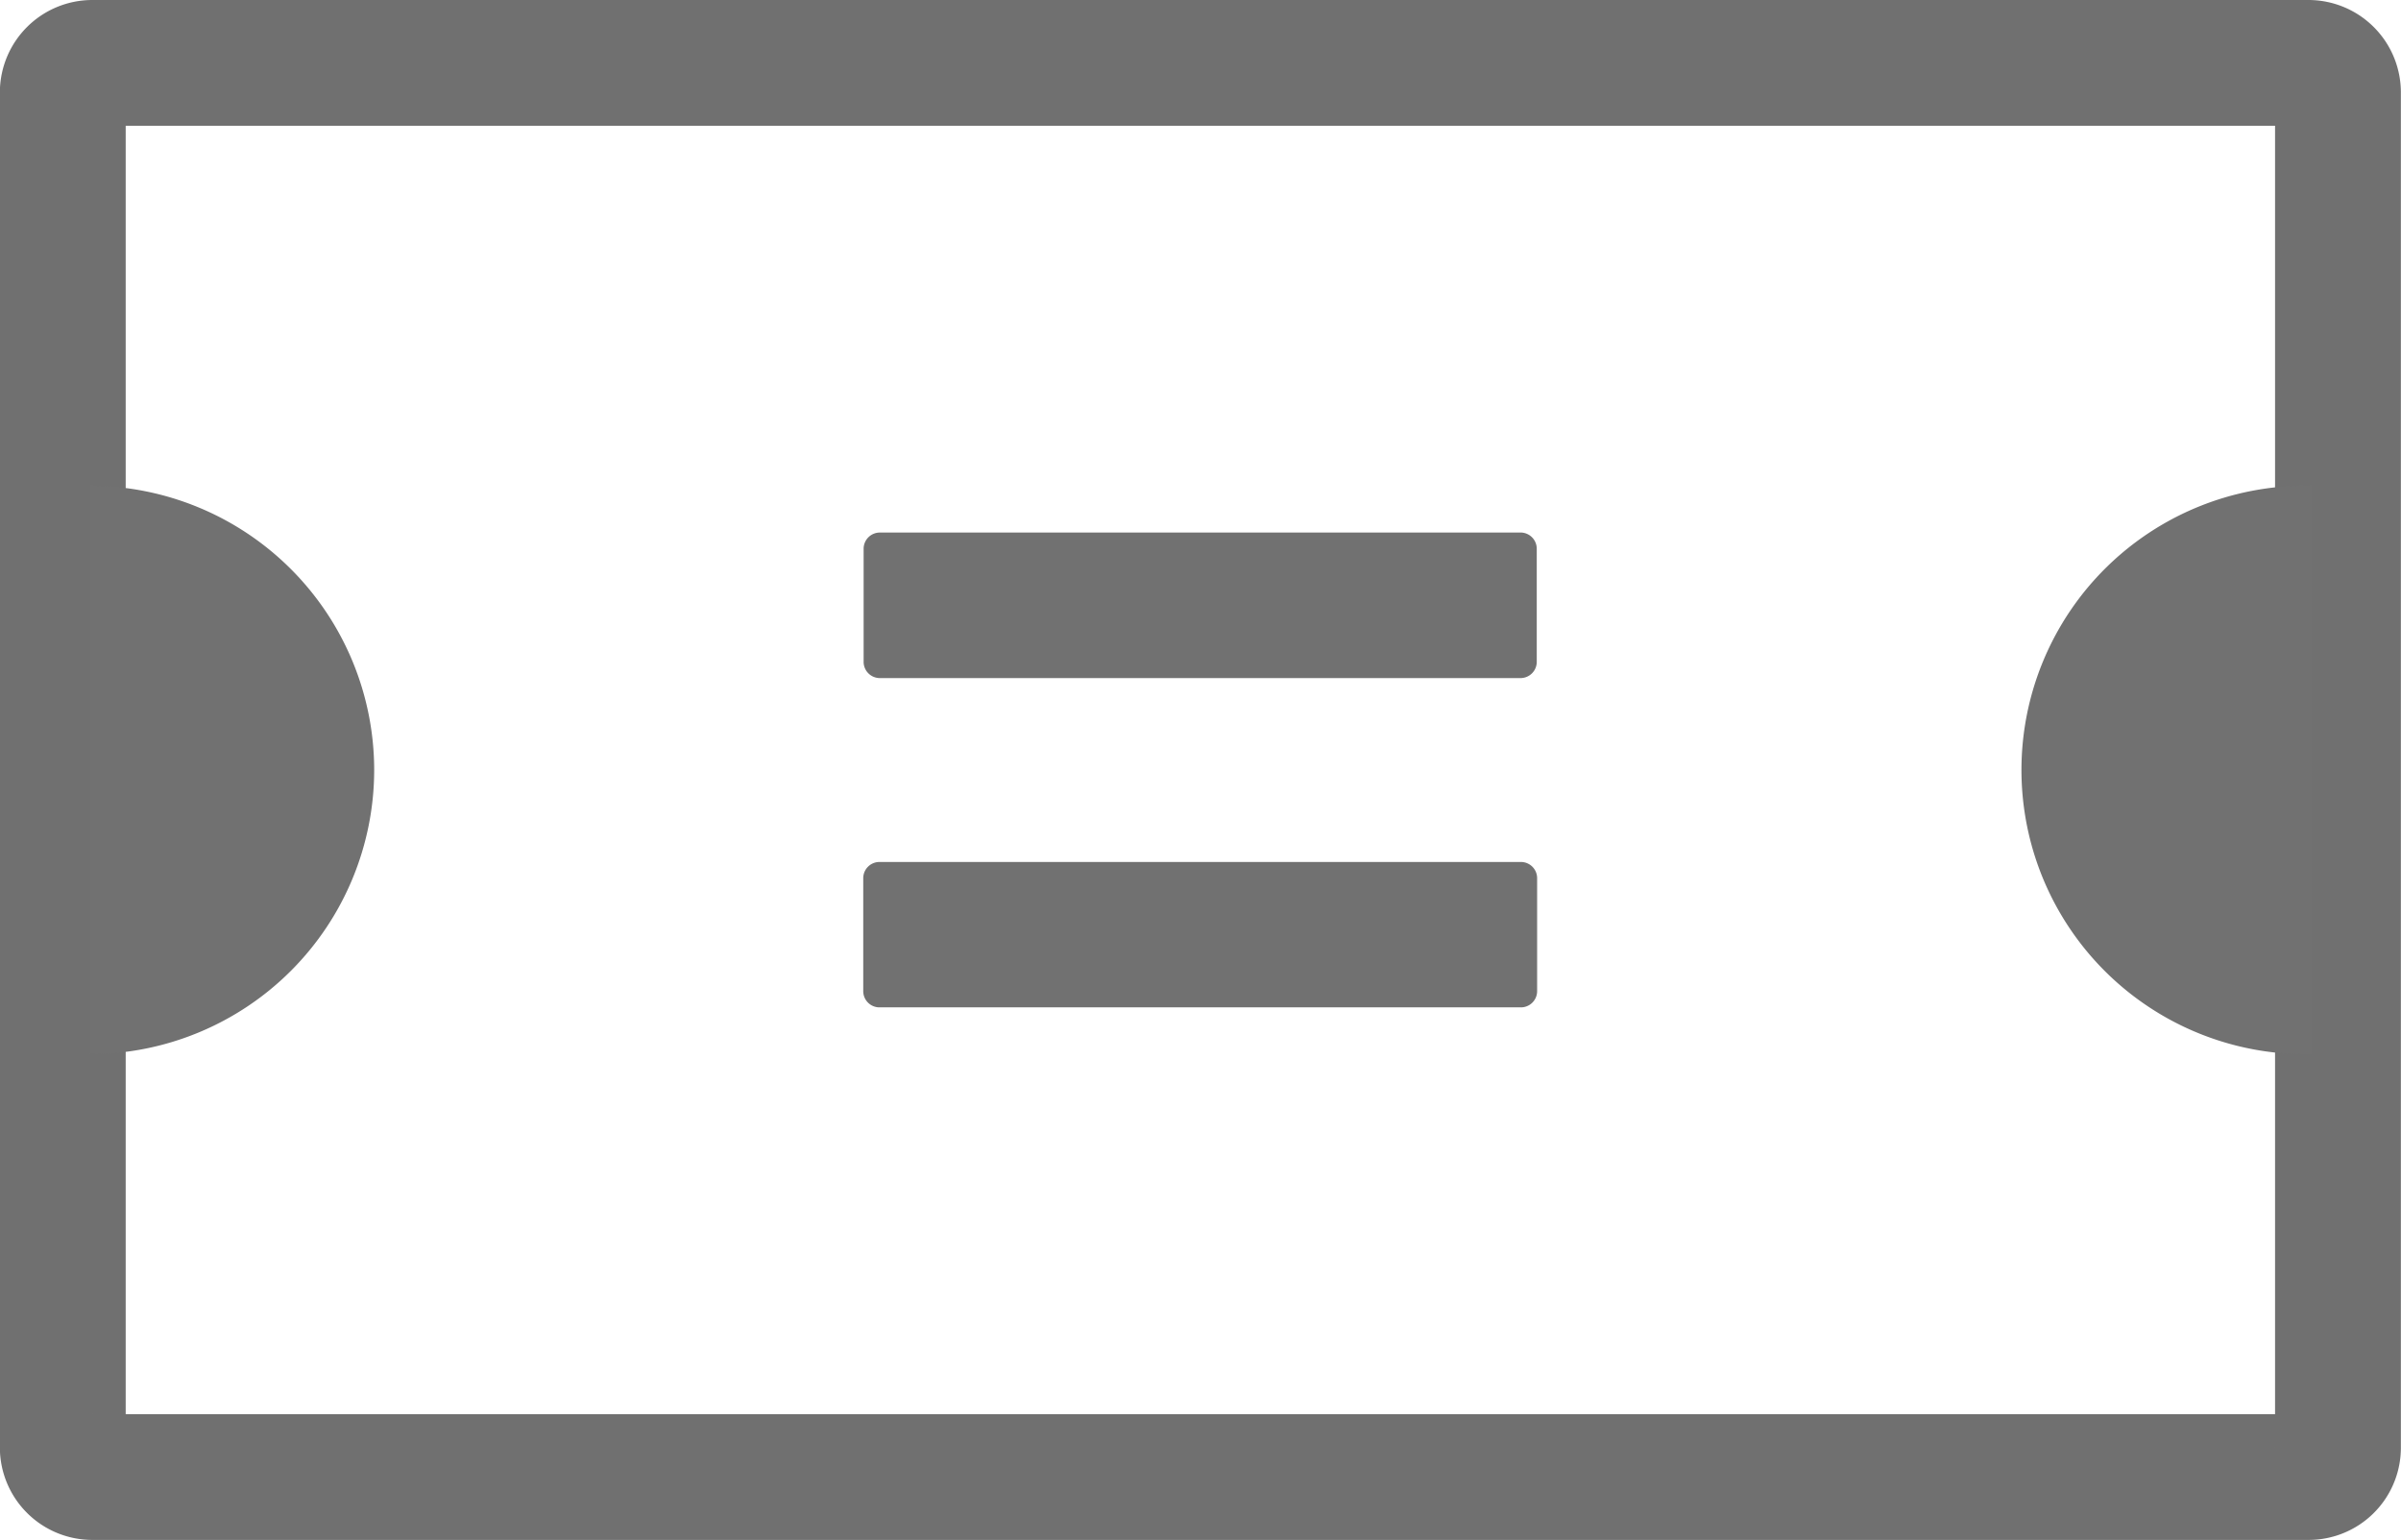 <svg xmlns="http://www.w3.org/2000/svg" width="19.083" height="12.243" viewBox="0 0 19.083 12.243">
  <g id="组_681" data-name="组 681" transform="translate(-145.02 -607.587)">
    <g id="船票" transform="translate(140.74 626.328) rotate(-90)">
      <g id="组_627" data-name="组 627" transform="translate(18.241 4.779) rotate(90)">
        <path id="路径_1677" data-name="路径 1677" d="M17.849,11.243H.234A.235.235,0,0,1,0,11.009V.234A.235.235,0,0,1,.234,0H17.849a.235.235,0,0,1,.234.234V11.012a.233.233,0,0,1-.234.231Z" transform="translate(0 0)" fill="none" stroke="#707070" stroke-width="1"/>
        <path id="路径_1678" data-name="路径 1678" d="M0,0A2.261,2.261,0,0,1,2.26,2.26,2.261,2.261,0,0,1,0,4.519M17.66,0a2.26,2.26,0,1,0,0,4.519m-6.285-2.99h-5.1A.129.129,0,0,1,6.15,1.4V.5A.129.129,0,0,1,6.279.372h5.1A.129.129,0,0,1,11.5.5v.9A.129.129,0,0,1,11.375,1.529Zm0,2.618h-5.1a.129.129,0,0,1-.128-.128v-.9a.129.129,0,0,1,.128-.128h5.1a.129.129,0,0,1,.128.128v.9A.129.129,0,0,1,11.375,4.147Z" transform="translate(0.215 3.362)" fill="#717171"/>
      </g>
    </g>
  </g>
</svg>
